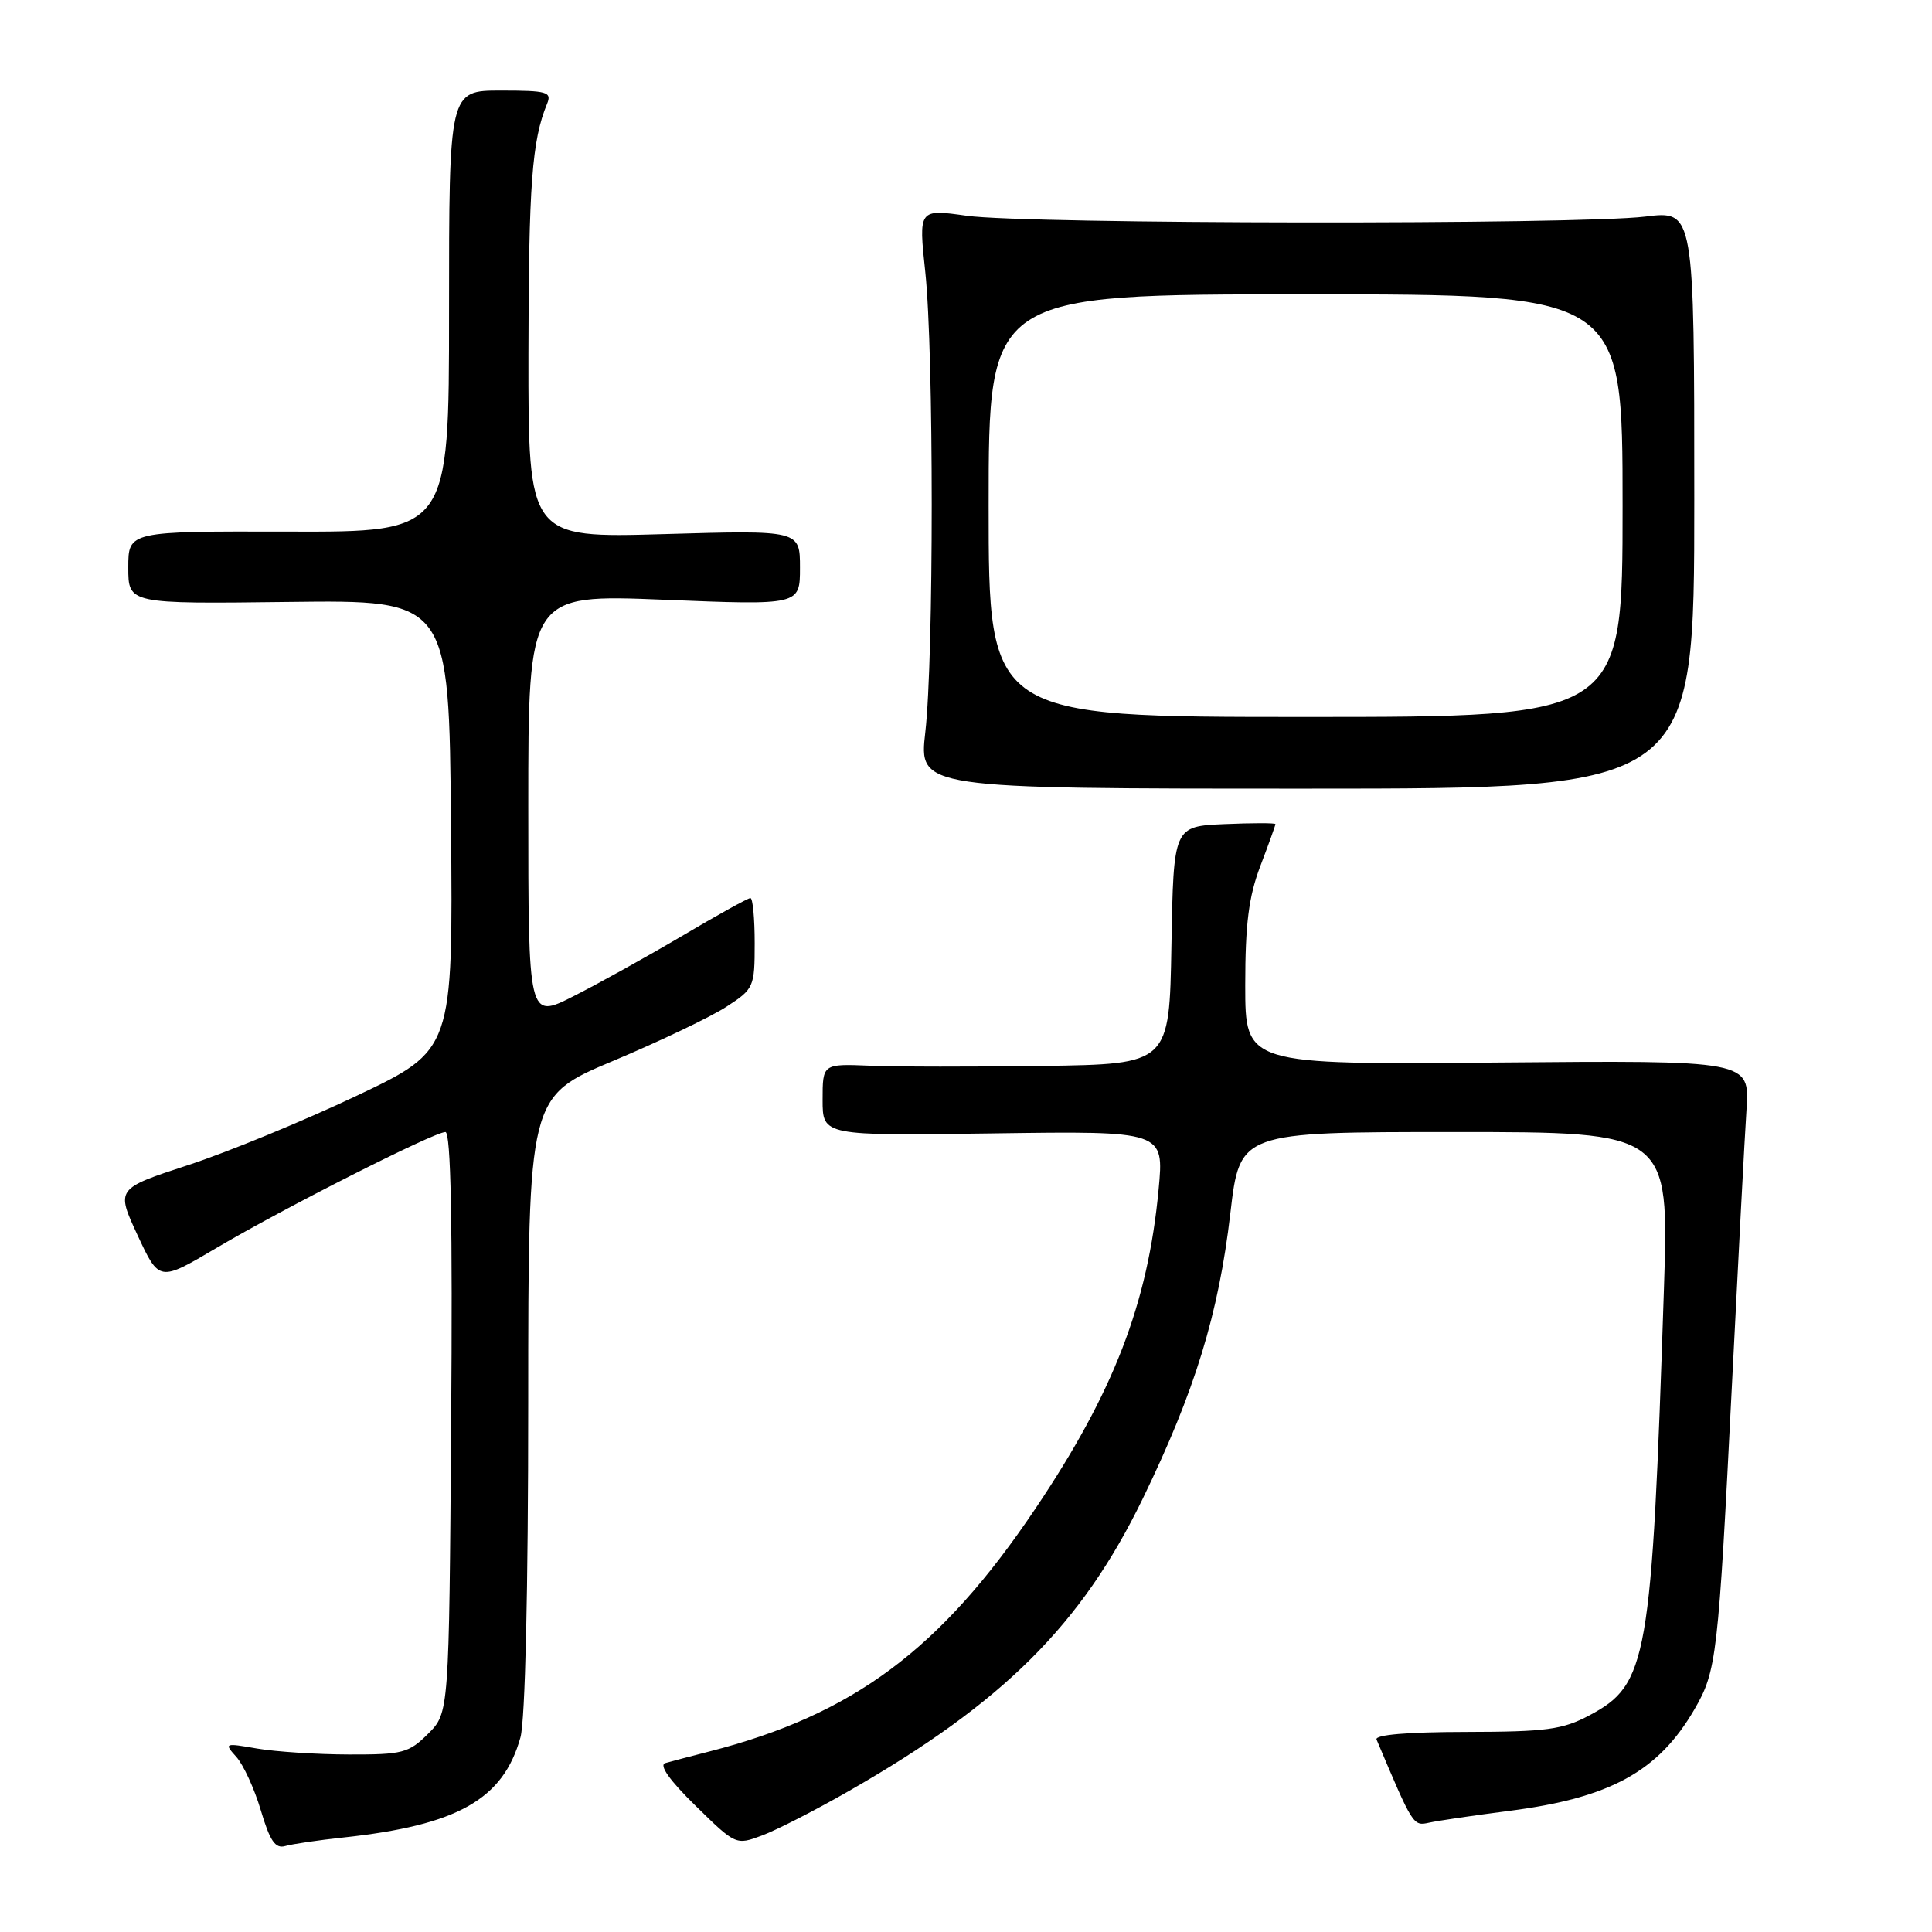 <?xml version="1.0" encoding="UTF-8" standalone="no"?>
<!DOCTYPE svg PUBLIC "-//W3C//DTD SVG 1.1//EN" "http://www.w3.org/Graphics/SVG/1.1/DTD/svg11.dtd" >
<svg xmlns="http://www.w3.org/2000/svg" xmlns:xlink="http://www.w3.org/1999/xlink" version="1.1" viewBox="0 0 256 256">
 <g >
 <path fill="currentColor"
d=" M 45.50 243.48 C 60.63 241.85 66.67 238.44 68.96 230.22 C 69.59 227.94 69.99 210.74 69.99 185.90 C 70.00 145.30 70.00 145.30 81.25 140.57 C 87.44 137.97 94.19 134.74 96.25 133.40 C 99.89 131.04 100.00 130.80 100.00 124.99 C 100.00 121.69 99.75 119.00 99.43 119.00 C 99.12 119.00 95.05 121.25 90.39 124.01 C 85.73 126.76 79.23 130.37 75.96 132.02 C 70.00 135.03 70.00 135.03 70.00 106.89 C 70.00 78.74 70.00 78.74 88.00 79.47 C 106.00 80.20 106.00 80.20 106.00 75.23 C 106.00 70.25 106.00 70.25 88.00 70.77 C 70.00 71.29 70.00 71.29 70.02 46.89 C 70.05 24.49 70.48 18.62 72.49 13.75 C 73.14 12.18 72.50 12.00 66.36 12.00 C 59.50 12.00 59.50 12.00 59.50 41.25 C 59.50 70.50 59.50 70.50 38.25 70.44 C 17.00 70.39 17.00 70.39 17.00 75.20 C 17.00 80.02 17.00 80.02 38.25 79.76 C 59.50 79.50 59.50 79.50 59.76 109.31 C 60.03 139.13 60.03 139.13 47.27 145.19 C 40.24 148.52 30.20 152.66 24.93 154.38 C 15.37 157.51 15.37 157.51 18.23 163.68 C 21.10 169.84 21.10 169.84 28.65 165.38 C 37.59 160.09 57.52 150.00 59.02 150.00 C 59.74 150.00 59.98 162.08 59.78 188.48 C 59.50 226.96 59.50 226.96 56.73 229.73 C 54.17 232.28 53.35 232.50 46.23 232.48 C 41.98 232.47 36.50 232.11 34.06 231.69 C 29.75 230.94 29.67 230.97 31.31 232.79 C 32.24 233.82 33.71 237.01 34.56 239.88 C 35.77 243.95 36.48 244.99 37.80 244.61 C 38.74 244.34 42.20 243.83 45.50 243.48 Z  M 112.48 237.32 C 132.91 225.63 143.29 215.31 151.41 198.60 C 158.33 184.35 161.47 174.14 163.03 160.75 C 164.29 150.00 164.29 150.00 192.73 150.00 C 221.16 150.00 221.16 150.00 220.48 170.75 C 218.86 220.08 218.32 223.19 210.61 227.29 C 207.03 229.19 204.91 229.47 194.24 229.49 C 186.46 229.50 182.13 229.87 182.40 230.50 C 187.25 241.98 187.24 241.98 189.38 241.51 C 190.55 241.25 195.32 240.55 200.00 239.95 C 213.36 238.23 219.73 234.74 224.52 226.50 C 227.47 221.42 227.67 219.66 229.49 183.50 C 230.32 167.00 231.18 150.57 231.42 147.00 C 231.84 140.50 231.84 140.50 198.42 140.79 C 165.00 141.08 165.00 141.08 165.00 130.55 C 165.00 122.44 165.46 118.81 167.00 114.76 C 168.10 111.87 169.00 109.37 169.00 109.20 C 169.00 109.04 165.96 109.04 162.25 109.20 C 155.50 109.50 155.50 109.50 155.22 125.25 C 154.95 141.00 154.95 141.00 138.22 141.24 C 129.03 141.37 118.69 141.36 115.25 141.21 C 109.00 140.96 109.00 140.96 109.00 145.73 C 109.00 150.50 109.00 150.50 131.62 150.18 C 154.25 149.86 154.25 149.86 153.52 157.61 C 152.10 172.74 147.58 184.47 137.19 199.91 C 124.65 218.57 113.08 227.19 94.00 232.08 C 91.53 232.71 88.89 233.41 88.15 233.62 C 87.29 233.87 88.74 235.93 92.15 239.26 C 97.48 244.49 97.52 244.51 100.98 243.21 C 102.89 242.50 108.07 239.85 112.48 237.32 Z  M 224.50 66.20 C 224.50 27.89 224.50 27.89 218.00 28.70 C 209.11 29.79 136.03 29.71 128.11 28.59 C 121.71 27.69 121.71 27.69 122.61 36.09 C 123.74 46.77 123.74 87.12 122.61 97.00 C 121.75 104.50 121.75 104.50 173.12 104.50 C 224.50 104.50 224.50 104.50 224.50 66.20 Z  M 131.00 67.00 C 131.00 39.00 131.00 39.00 173.00 39.00 C 215.00 39.00 215.00 39.00 215.00 67.00 C 215.00 95.00 215.00 95.00 173.00 95.00 C 131.00 95.00 131.00 95.00 131.00 67.00 Z "/>
</g>
</svg>